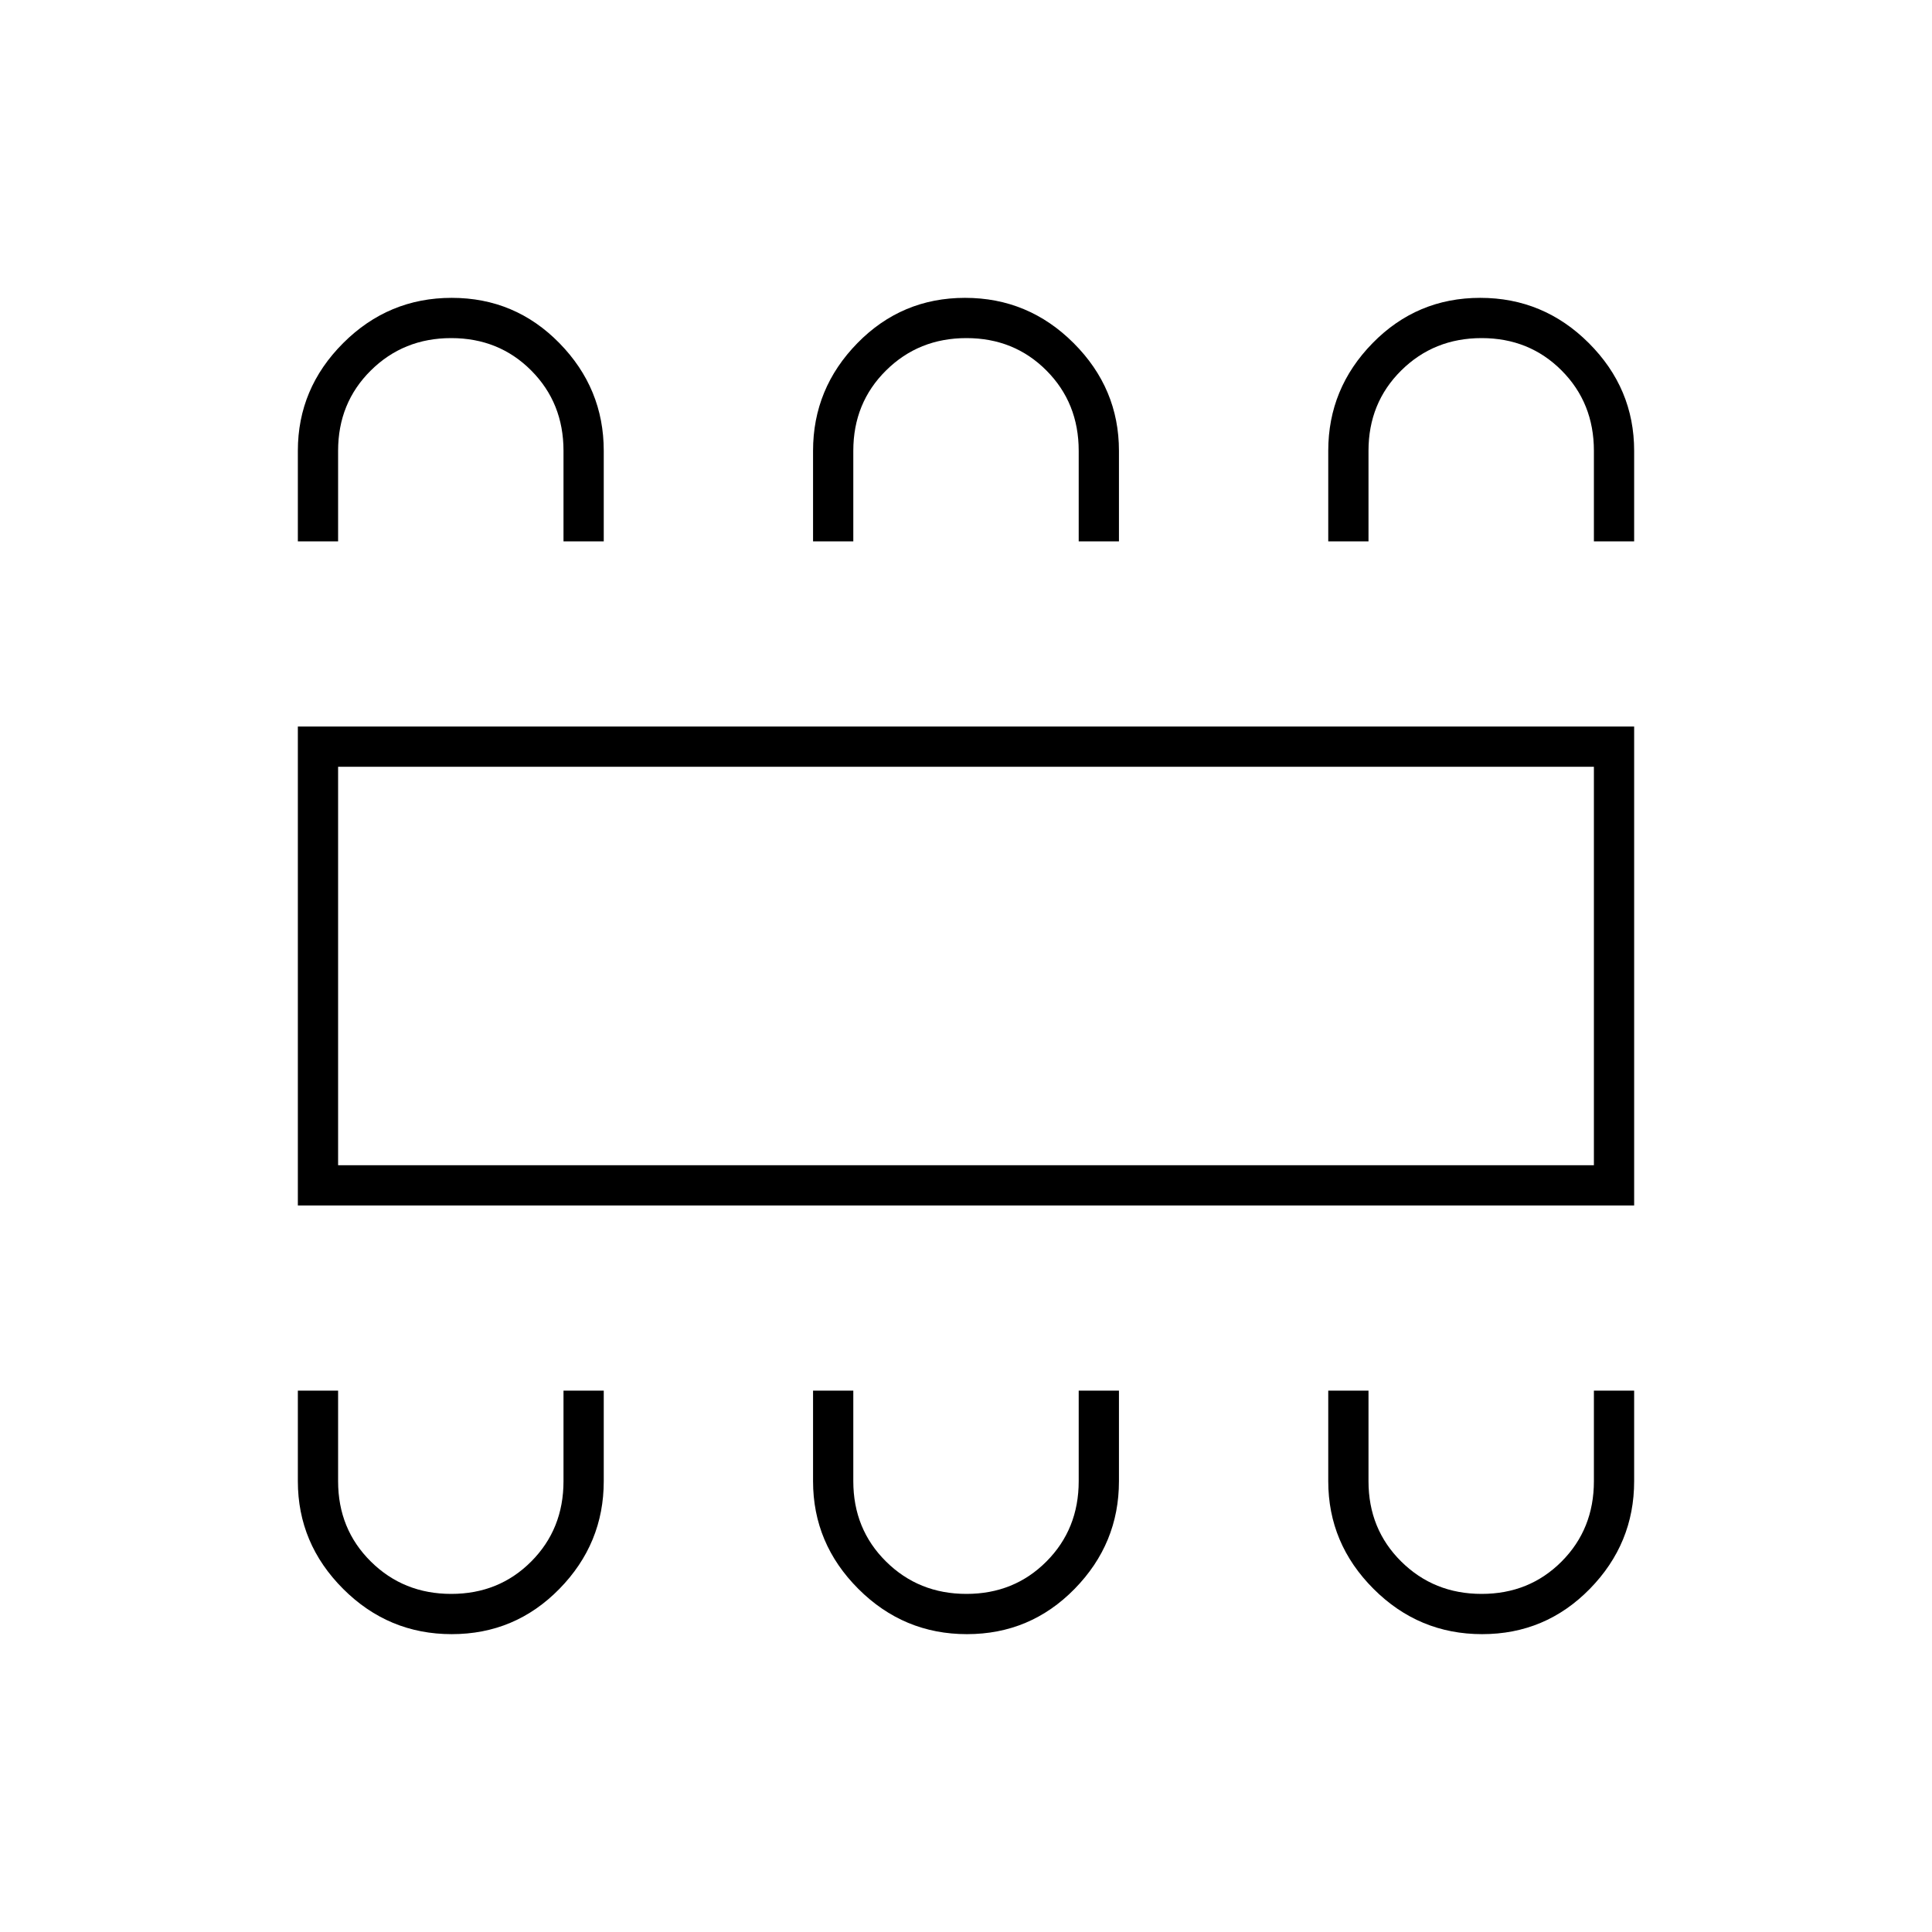 <svg xmlns="http://www.w3.org/2000/svg" height="20" viewBox="0 -960 960 960" width="20"><path d="M224.47-148q31.47 0 53.5-22.5T300-224v-45h-20v45q0 23.8-16.04 39.9-16.04 16.1-39.75 16.1t-39.96-16.1Q168-200.2 168-224v-45h-20v45q0 31 22.5 53.5t53.97 22.5Zm256 0q31.47 0 53.5-22.5T556-224v-45h-20v45q0 23.8-16.04 39.9-16.04 16.1-39.75 16.1t-39.96-16.1Q424-200.2 424-224v-45h-20v45q0 31 22.5 53.5t53.97 22.5Zm256 0q31.47 0 53.5-22.5T812-224v-45h-20v45q0 23.8-16.04 39.9-16.04 16.1-39.75 16.1t-39.96-16.1Q680-200.2 680-224v-45h-20v45q0 31 22.5 53.5t53.97 22.5ZM148-361v-238h664v238H148Zm20-20h624v-198H168v198Zm56.47-431q31.47 0 53.5 22.5T300-736v45h-20v-45q0-23.8-16.04-39.9-16.04-16.1-39.75-16.1t-39.96 16.1Q168-759.8 168-736v45h-20v-45q0-31 22.5-53.5t53.97-22.5Zm255.06 0q31.47 0 53.97 22.5T556-736v45h-20v-45q0-23.8-16.04-39.9-16.04-16.1-39.75-16.1t-39.96 16.1Q424-759.8 424-736v45h-20v-45q0-31 22.03-53.5t53.5-22.5Zm256 0q31.47 0 53.97 22.5T812-736v45h-20v-45q0-23.8-16.04-39.9-16.04-16.1-39.75-16.1t-39.96 16.1Q680-759.8 680-736v45h-20v-45q0-31 22.03-53.5t53.5-22.5ZM168-381v-198 198Z"/></svg>